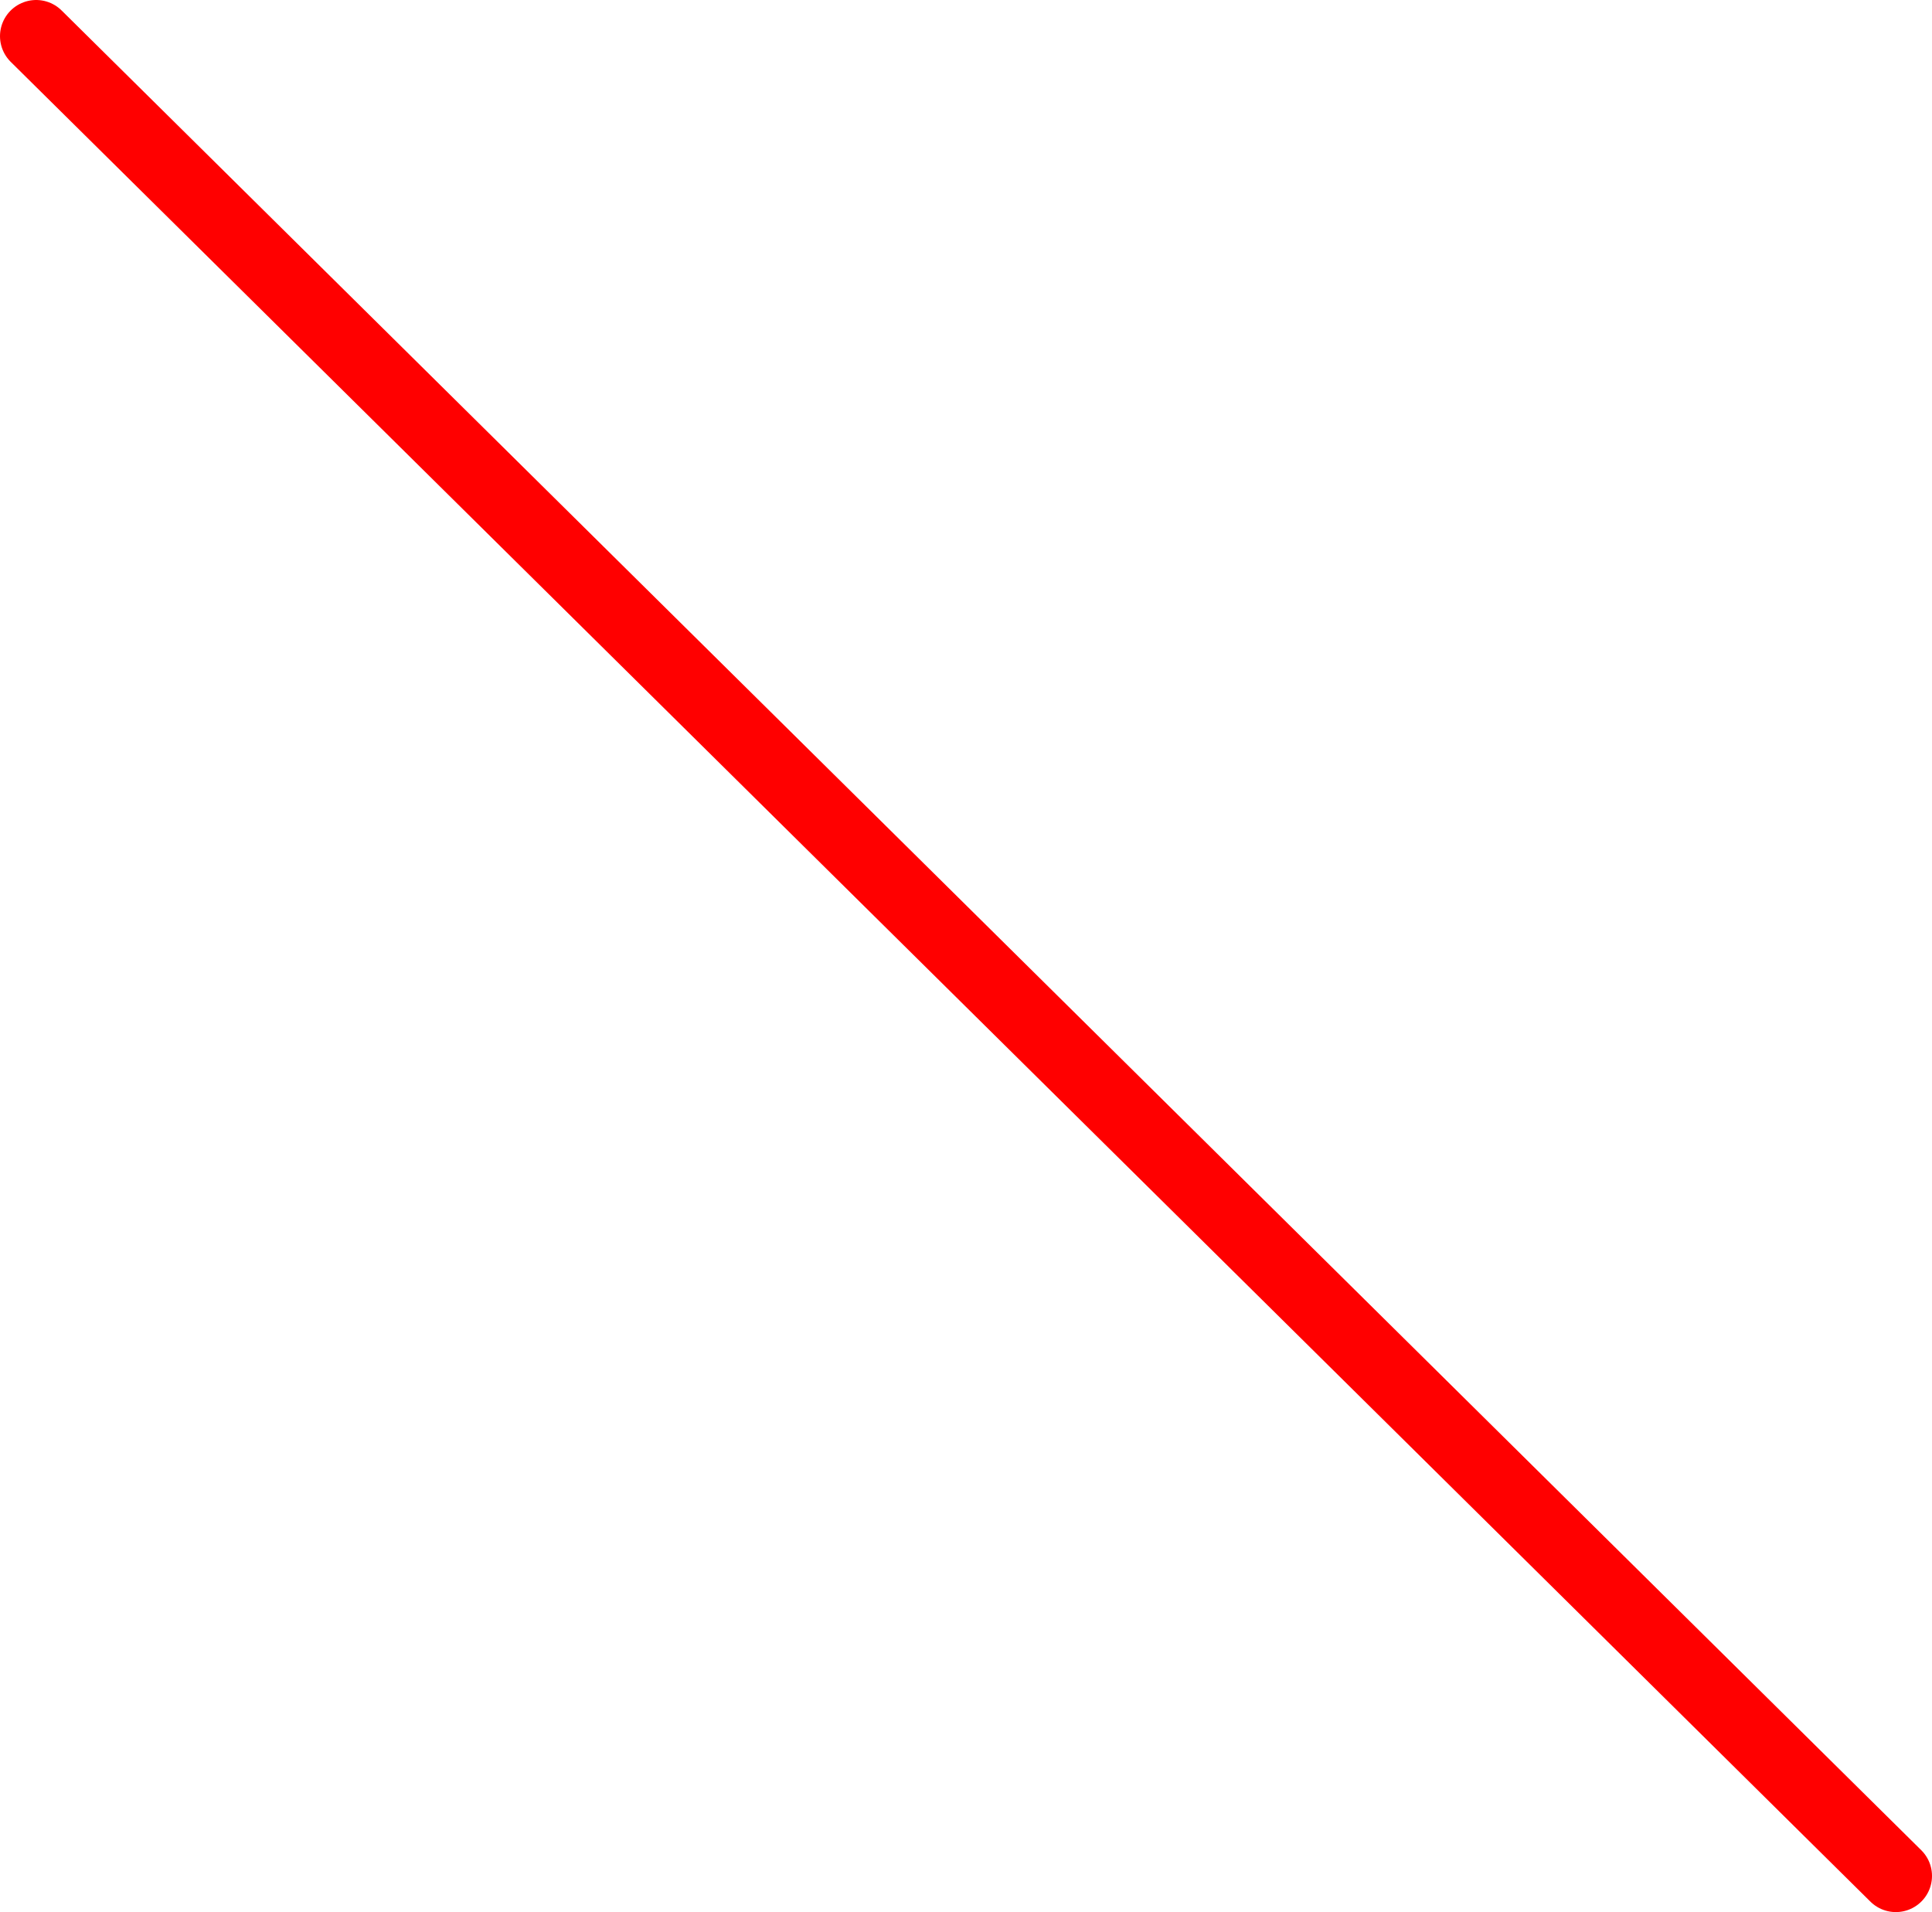 <?xml version="1.0" encoding="UTF-8"?>
<svg id="Layer_1" data-name="Layer 1" xmlns="http://www.w3.org/2000/svg" viewBox="0 0 80.14 79.31">
  <defs>
    <style>
      .cls-1 {
        fill: none;
        stroke: red;
        stroke-linecap: round;
        stroke-miterlimit: 10;
        stroke-width: 3px;
      }
    </style>
  </defs>
  <line class="cls-1" x1="1.5" y1="1.5" x2="78.64" y2="77.81"/>
</svg>
